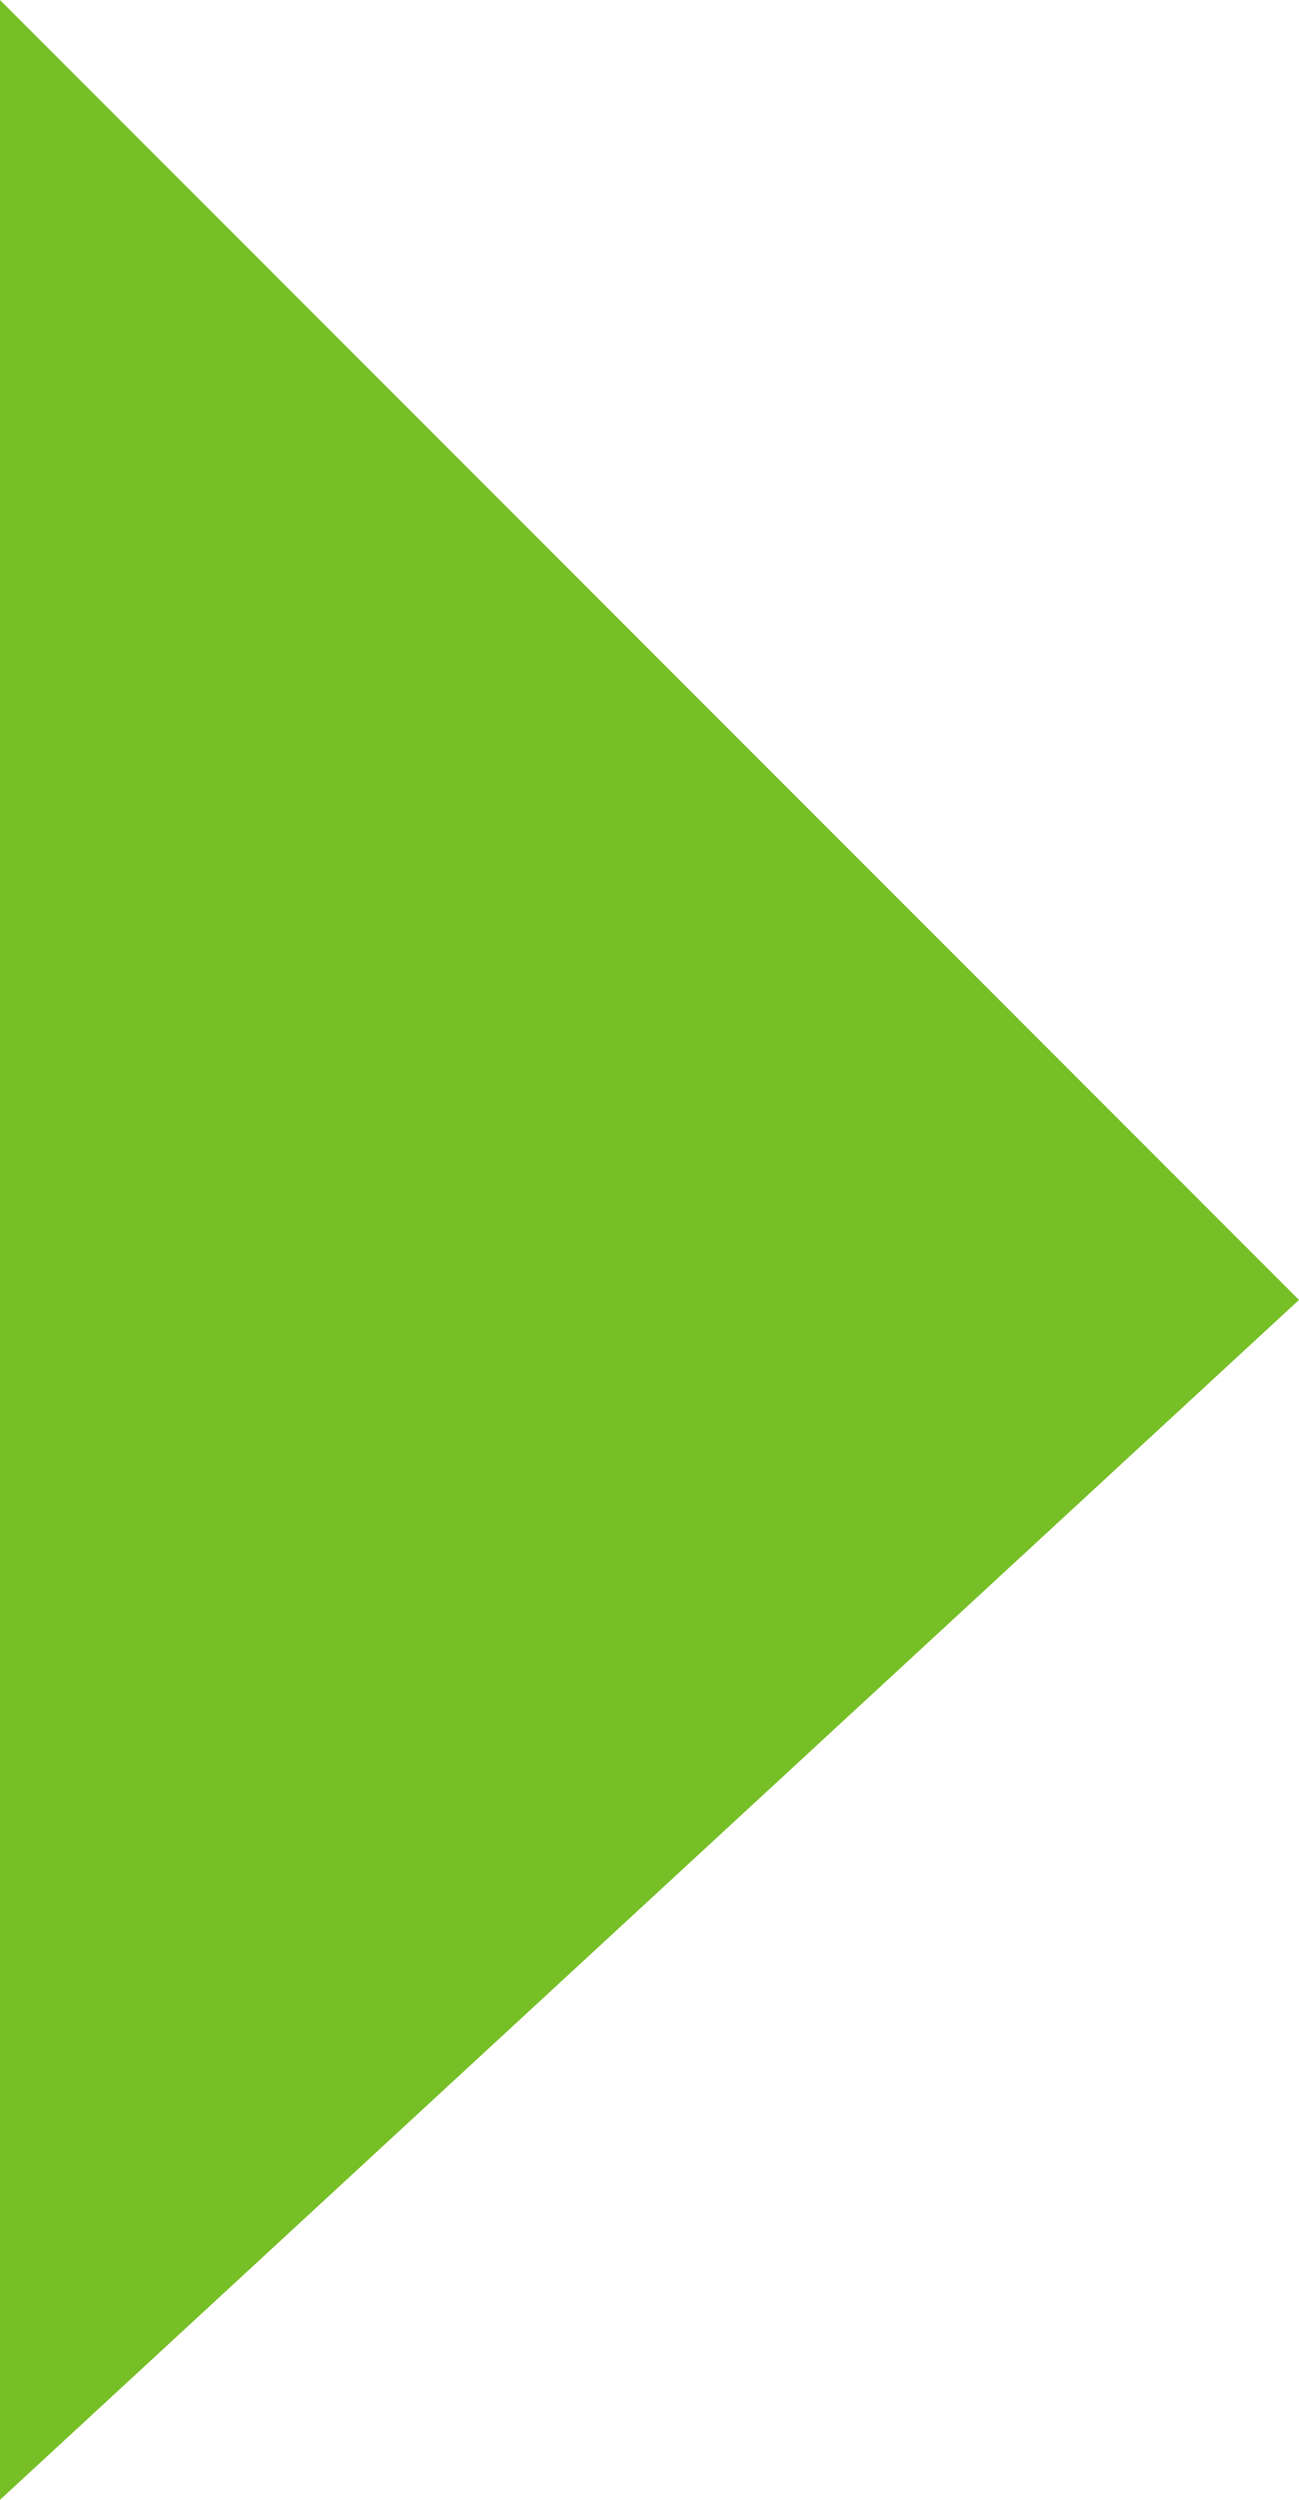 <svg xmlns="http://www.w3.org/2000/svg" preserveAspectRatio="xMidYMid" width="13" height="25" viewBox="0 0 13 25"><defs><style>.cls-2 { fill: #77bf26; }</style></defs><path d="M0 0v25l13-12L0 0z" id="path-1" class="cls-2" fill-rule="evenodd"/></svg>